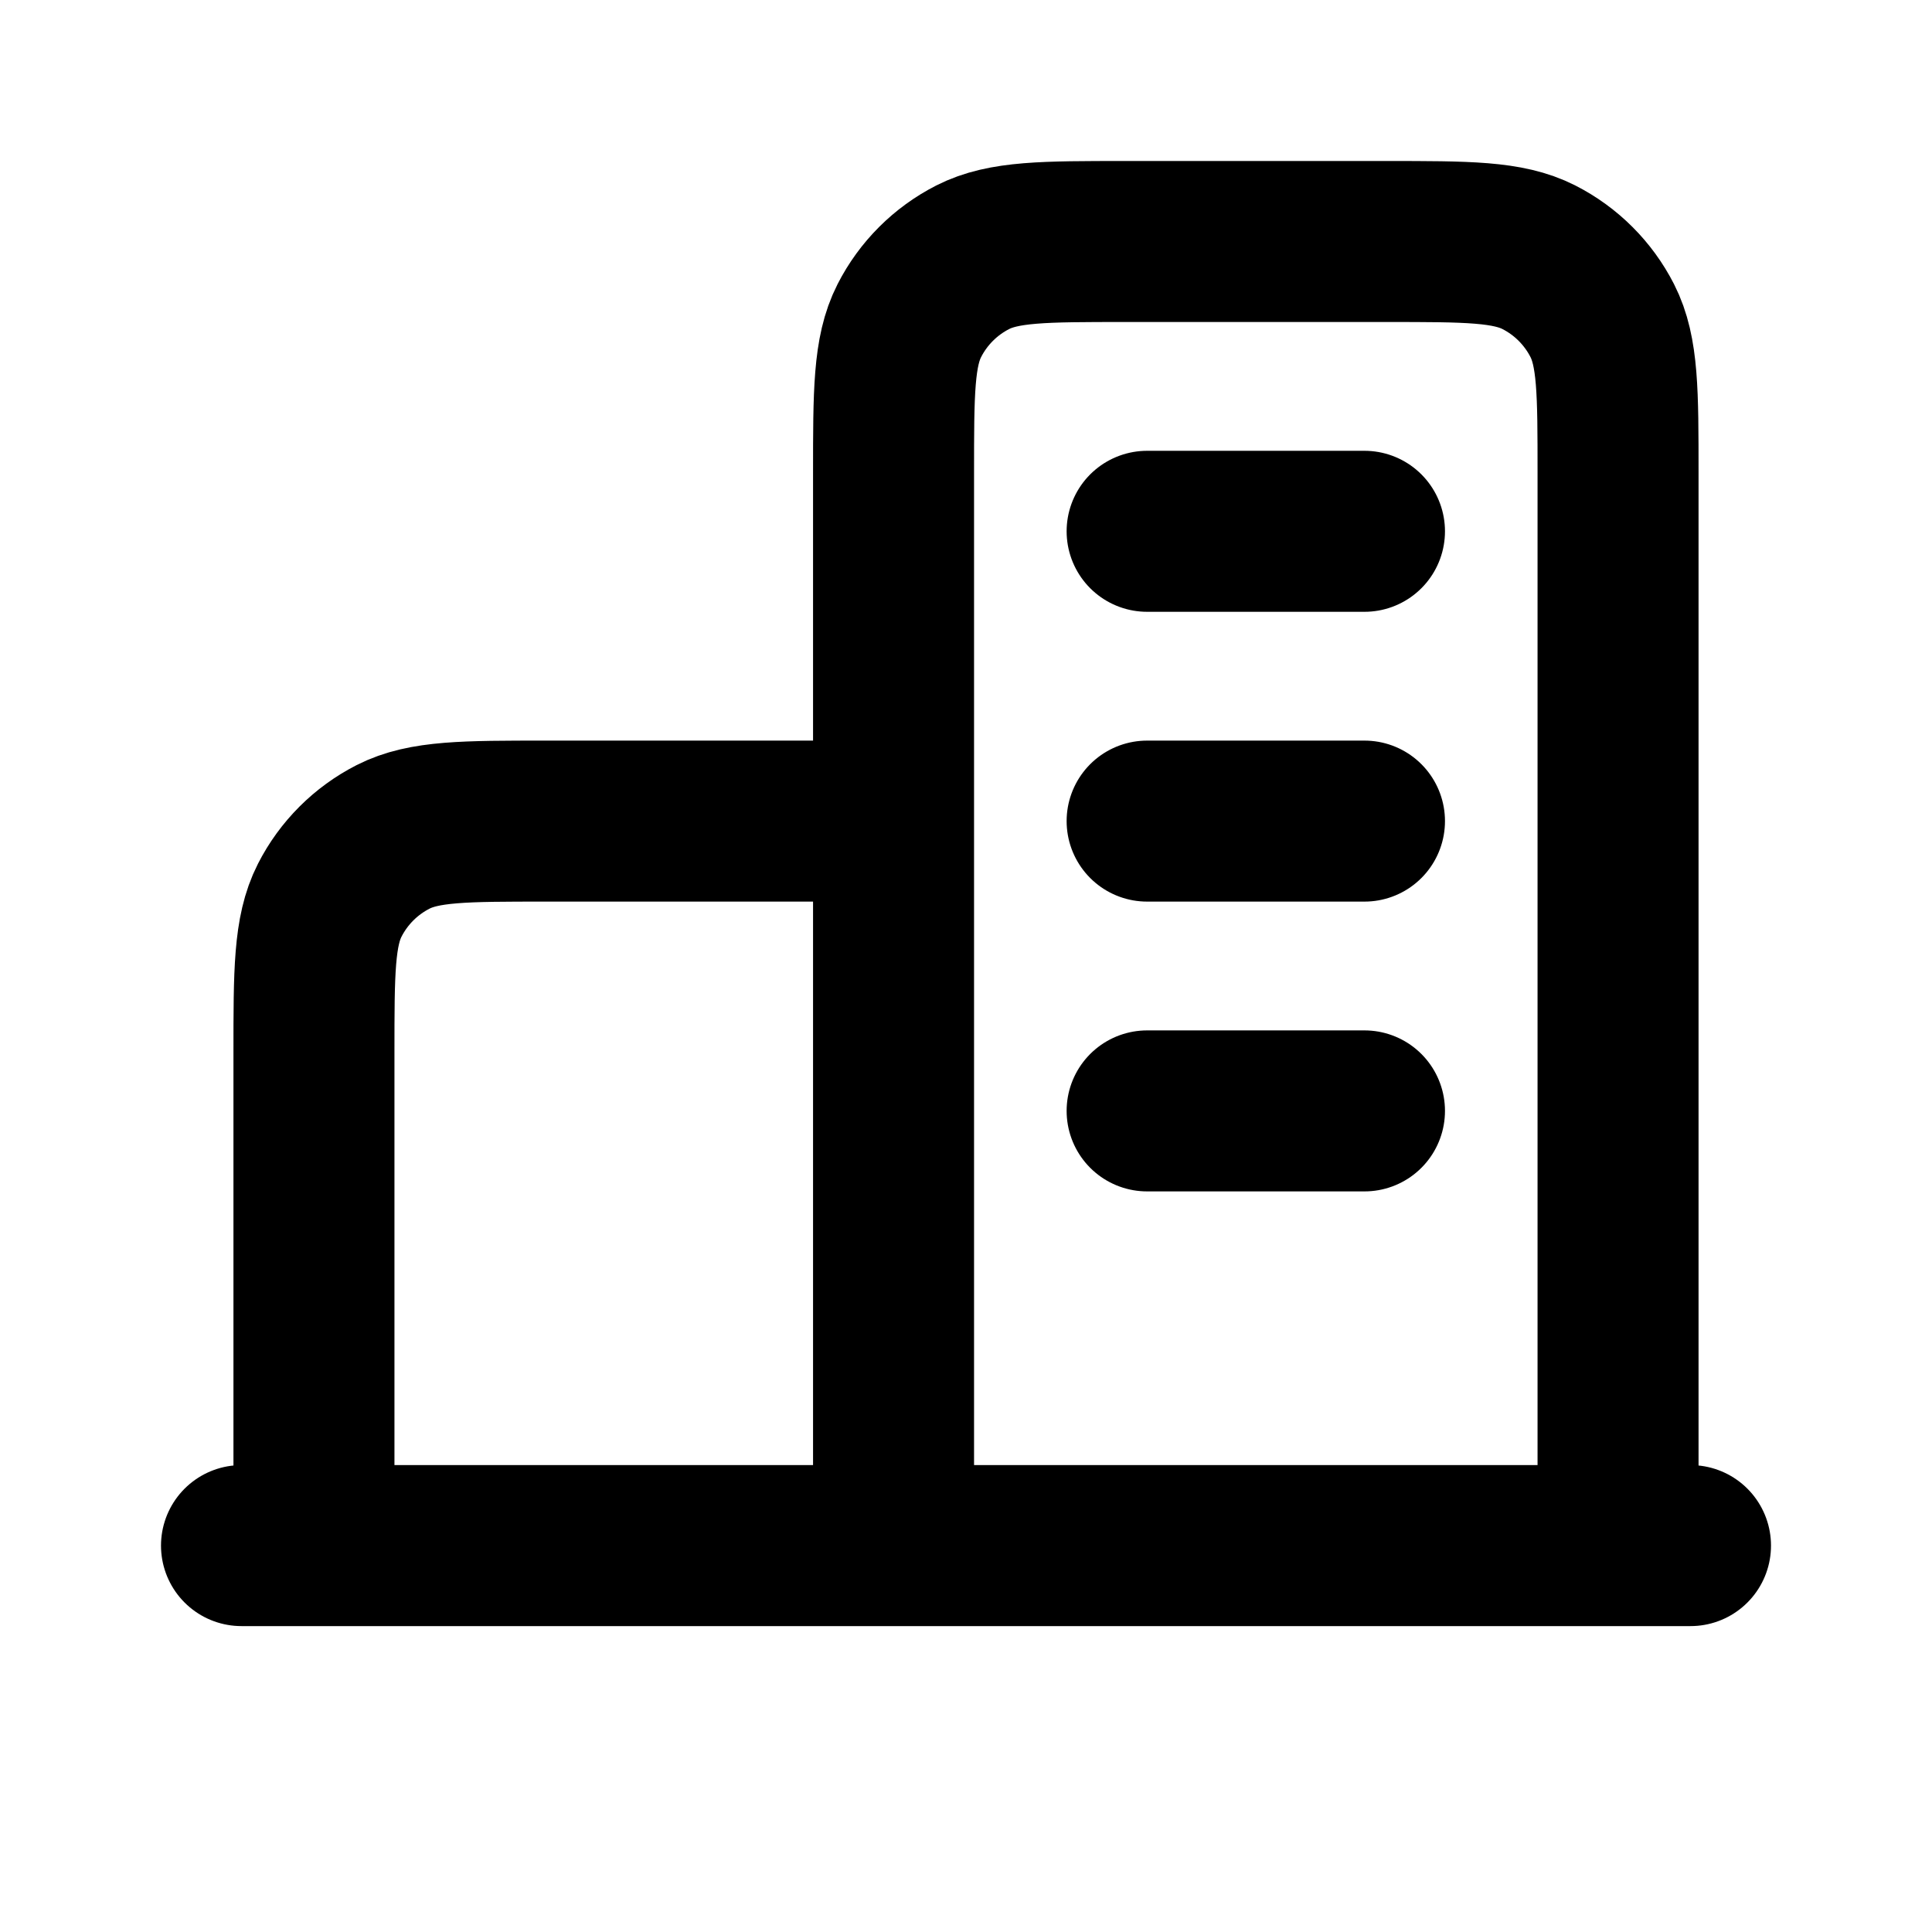 <svg viewBox="0 0 24 24" fill="none" xmlns="http://www.w3.org/2000/svg">
<path d="M11.1 10.2H6.78C5.772 10.2 5.268 10.2 4.883 10.396C4.544 10.569 4.269 10.844 4.096 11.183C3.9 11.568 3.9 12.072 3.9 13.08V19.2M20.1 19.2V5.88C20.1 4.872 20.1 4.368 19.904 3.983C19.731 3.644 19.456 3.369 19.117 3.196C18.732 3 18.228 3 17.22 3H13.98C12.972 3 12.468 3 12.083 3.196C11.744 3.369 11.469 3.644 11.296 3.983C11.1 4.368 11.1 4.872 11.1 5.88V19.2M21 19.2H3M14.25 6.6H16.95M14.25 10.2H16.95M14.25 13.8H16.95" stroke="black" stroke-width="2" stroke-linecap="round" stroke-linejoin="round"/>
</svg>
